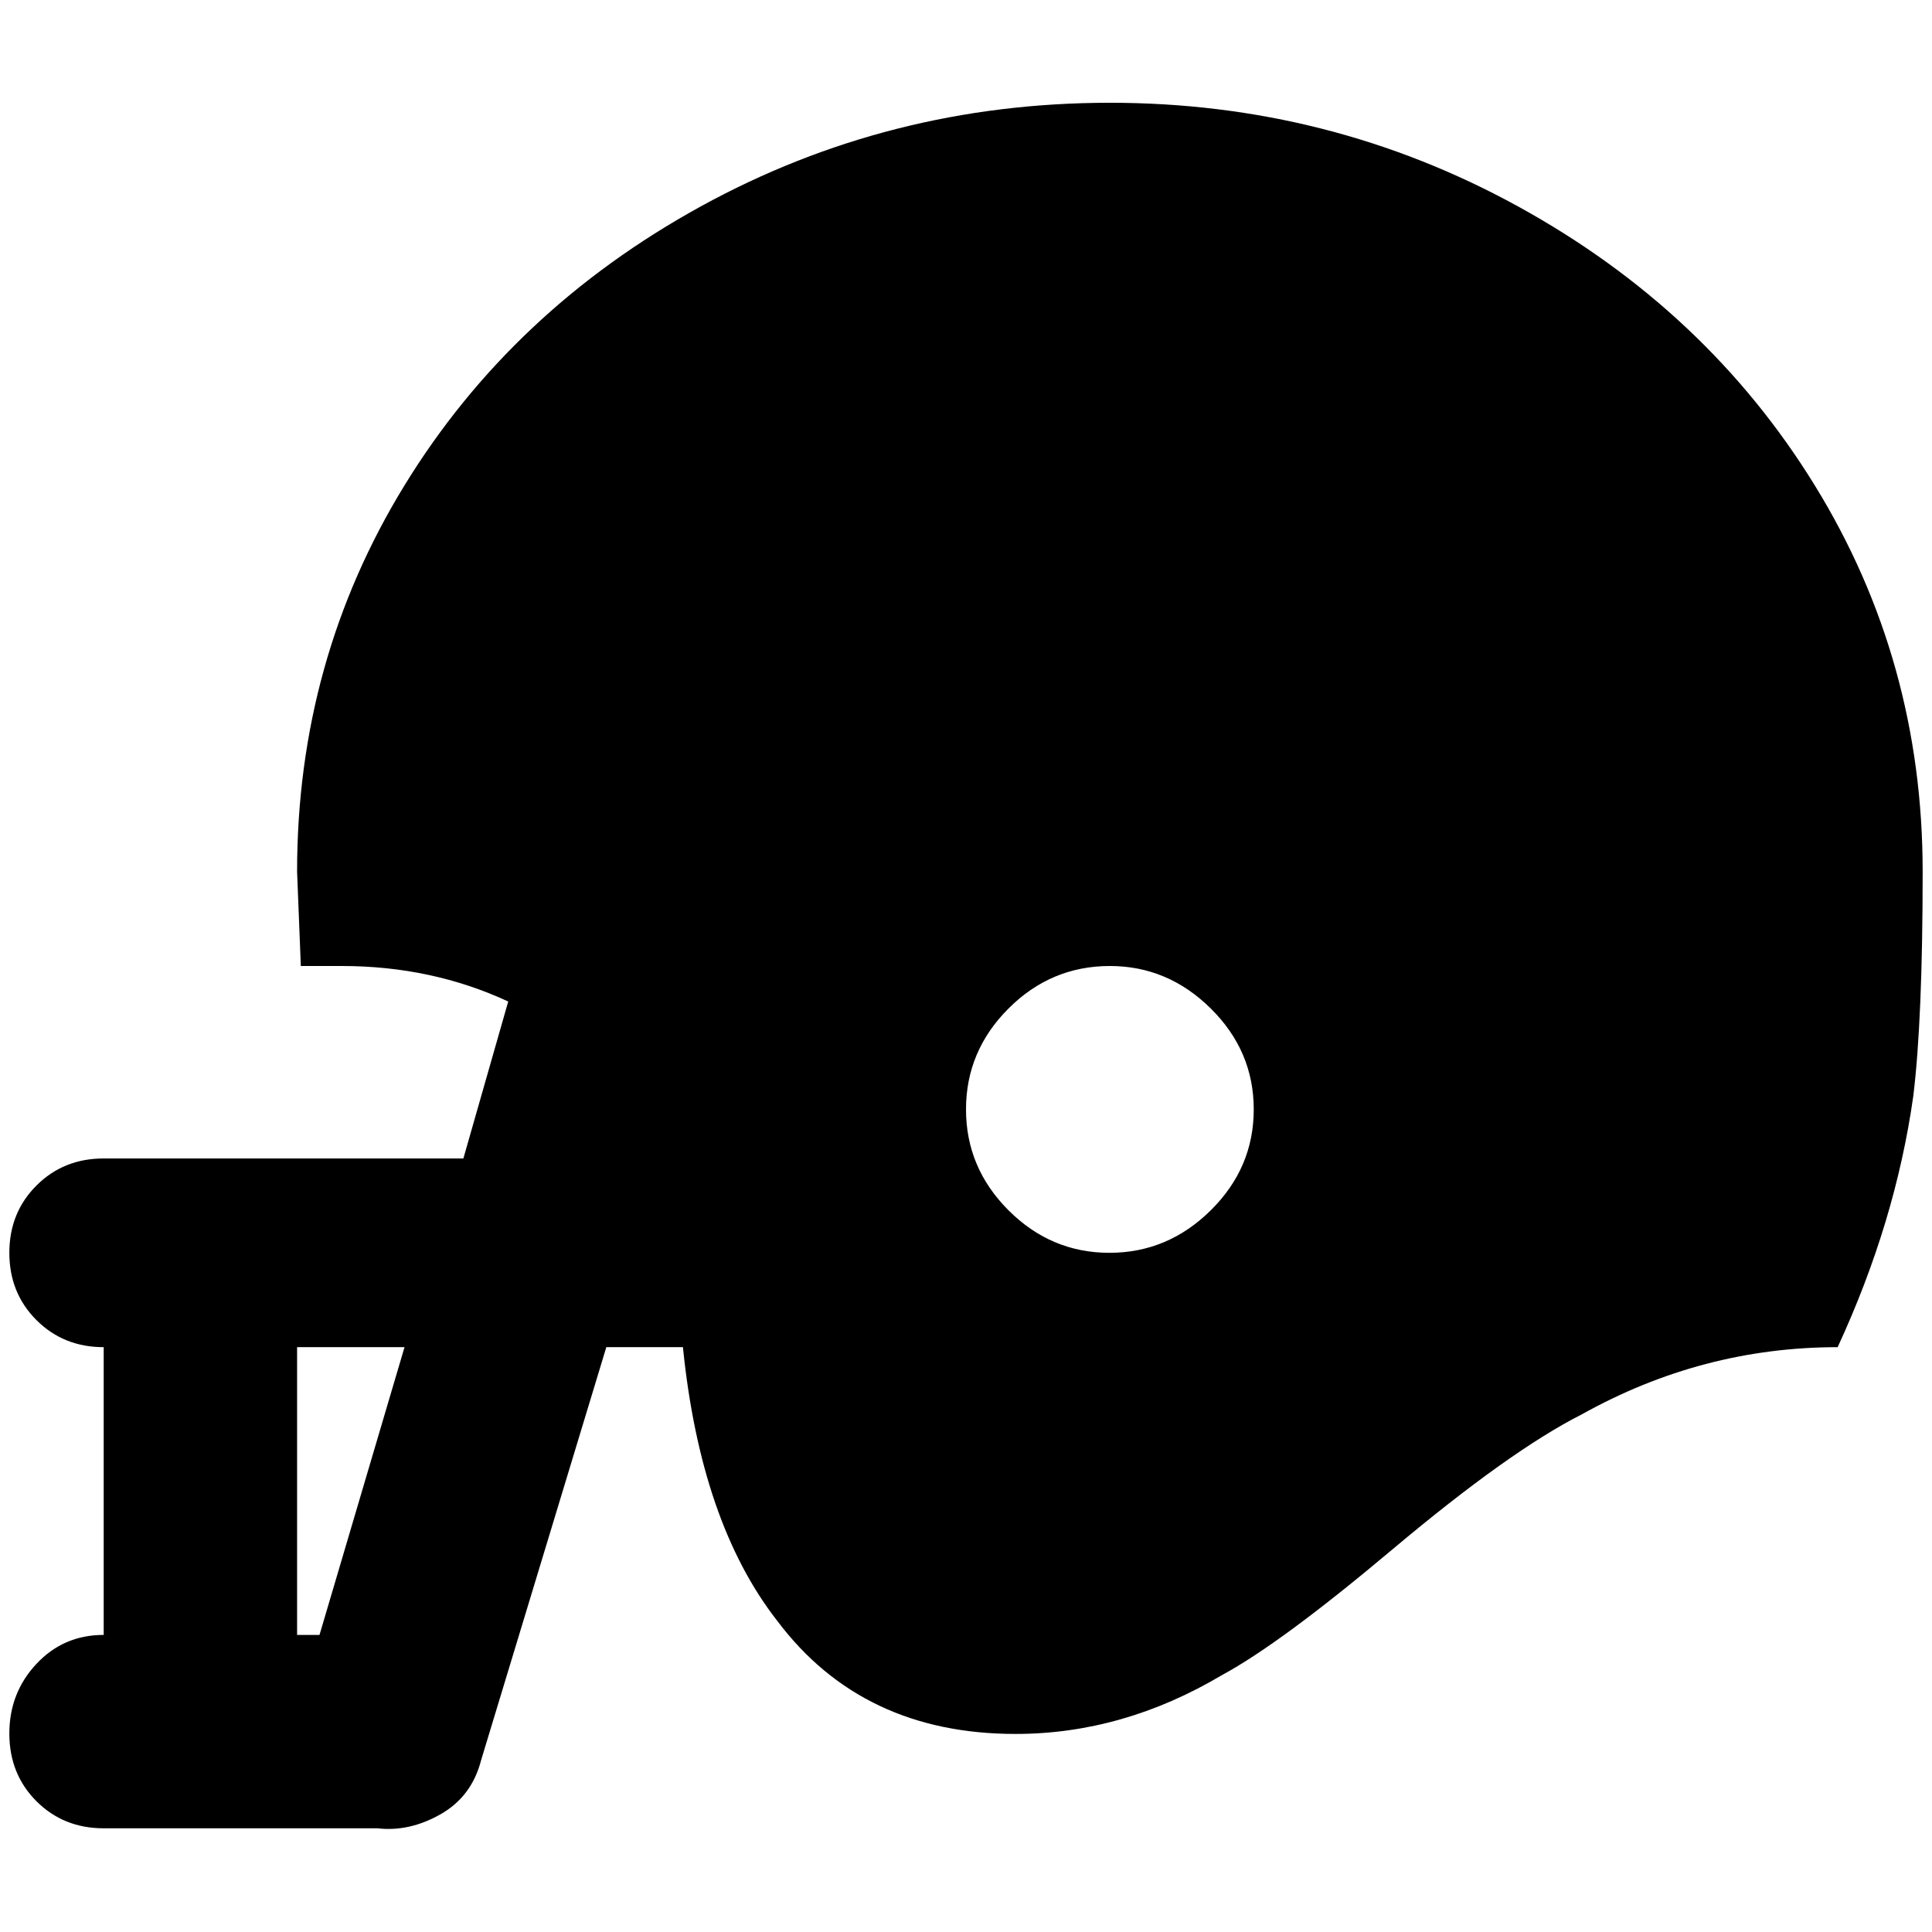 <?xml version="1.0" standalone="no"?>
<!DOCTYPE svg PUBLIC "-//W3C//DTD SVG 1.1//EN" "http://www.w3.org/Graphics/SVG/1.1/DTD/svg11.dtd" >
<svg xmlns="http://www.w3.org/2000/svg" xmlns:xlink="http://www.w3.org/1999/xlink" version="1.1" width="2048" height="2048" viewBox="-10 0 2068 2048">
   <path fill="currentColor"
d="M1178 1024q-63 0 -108.5 45.5t-45.5 108t45.5 108t108 45.5t108.5 -45.5t46 -108t-46 -108t-108 -45.5zM1178 100q235 0 437 111t317.5 298.5t115.5 413.5q0 158 -10 240q-19 135 -81 269q-145 0 -274 72q-77 39 -202 144q-120 101 -183 135q-106 63 -221 63
q-164 0 -255 -121q-82 -105 -101 -293h-82l-134 442q-10 39 -43.5 58t-67.5 15h-293q-43 0 -72 -29t-29 -72.5t29 -74.5t72 -31v-308q-43 0 -72 -29t-29 -72t29 -72t72 -29h385l48 -168q-82 -38 -178 -38h-44l-4 -101q0 -226 115 -413.5t317 -298.5t438 -111zM308 1432v308
h24l91 -308h-115z" />
</svg>
